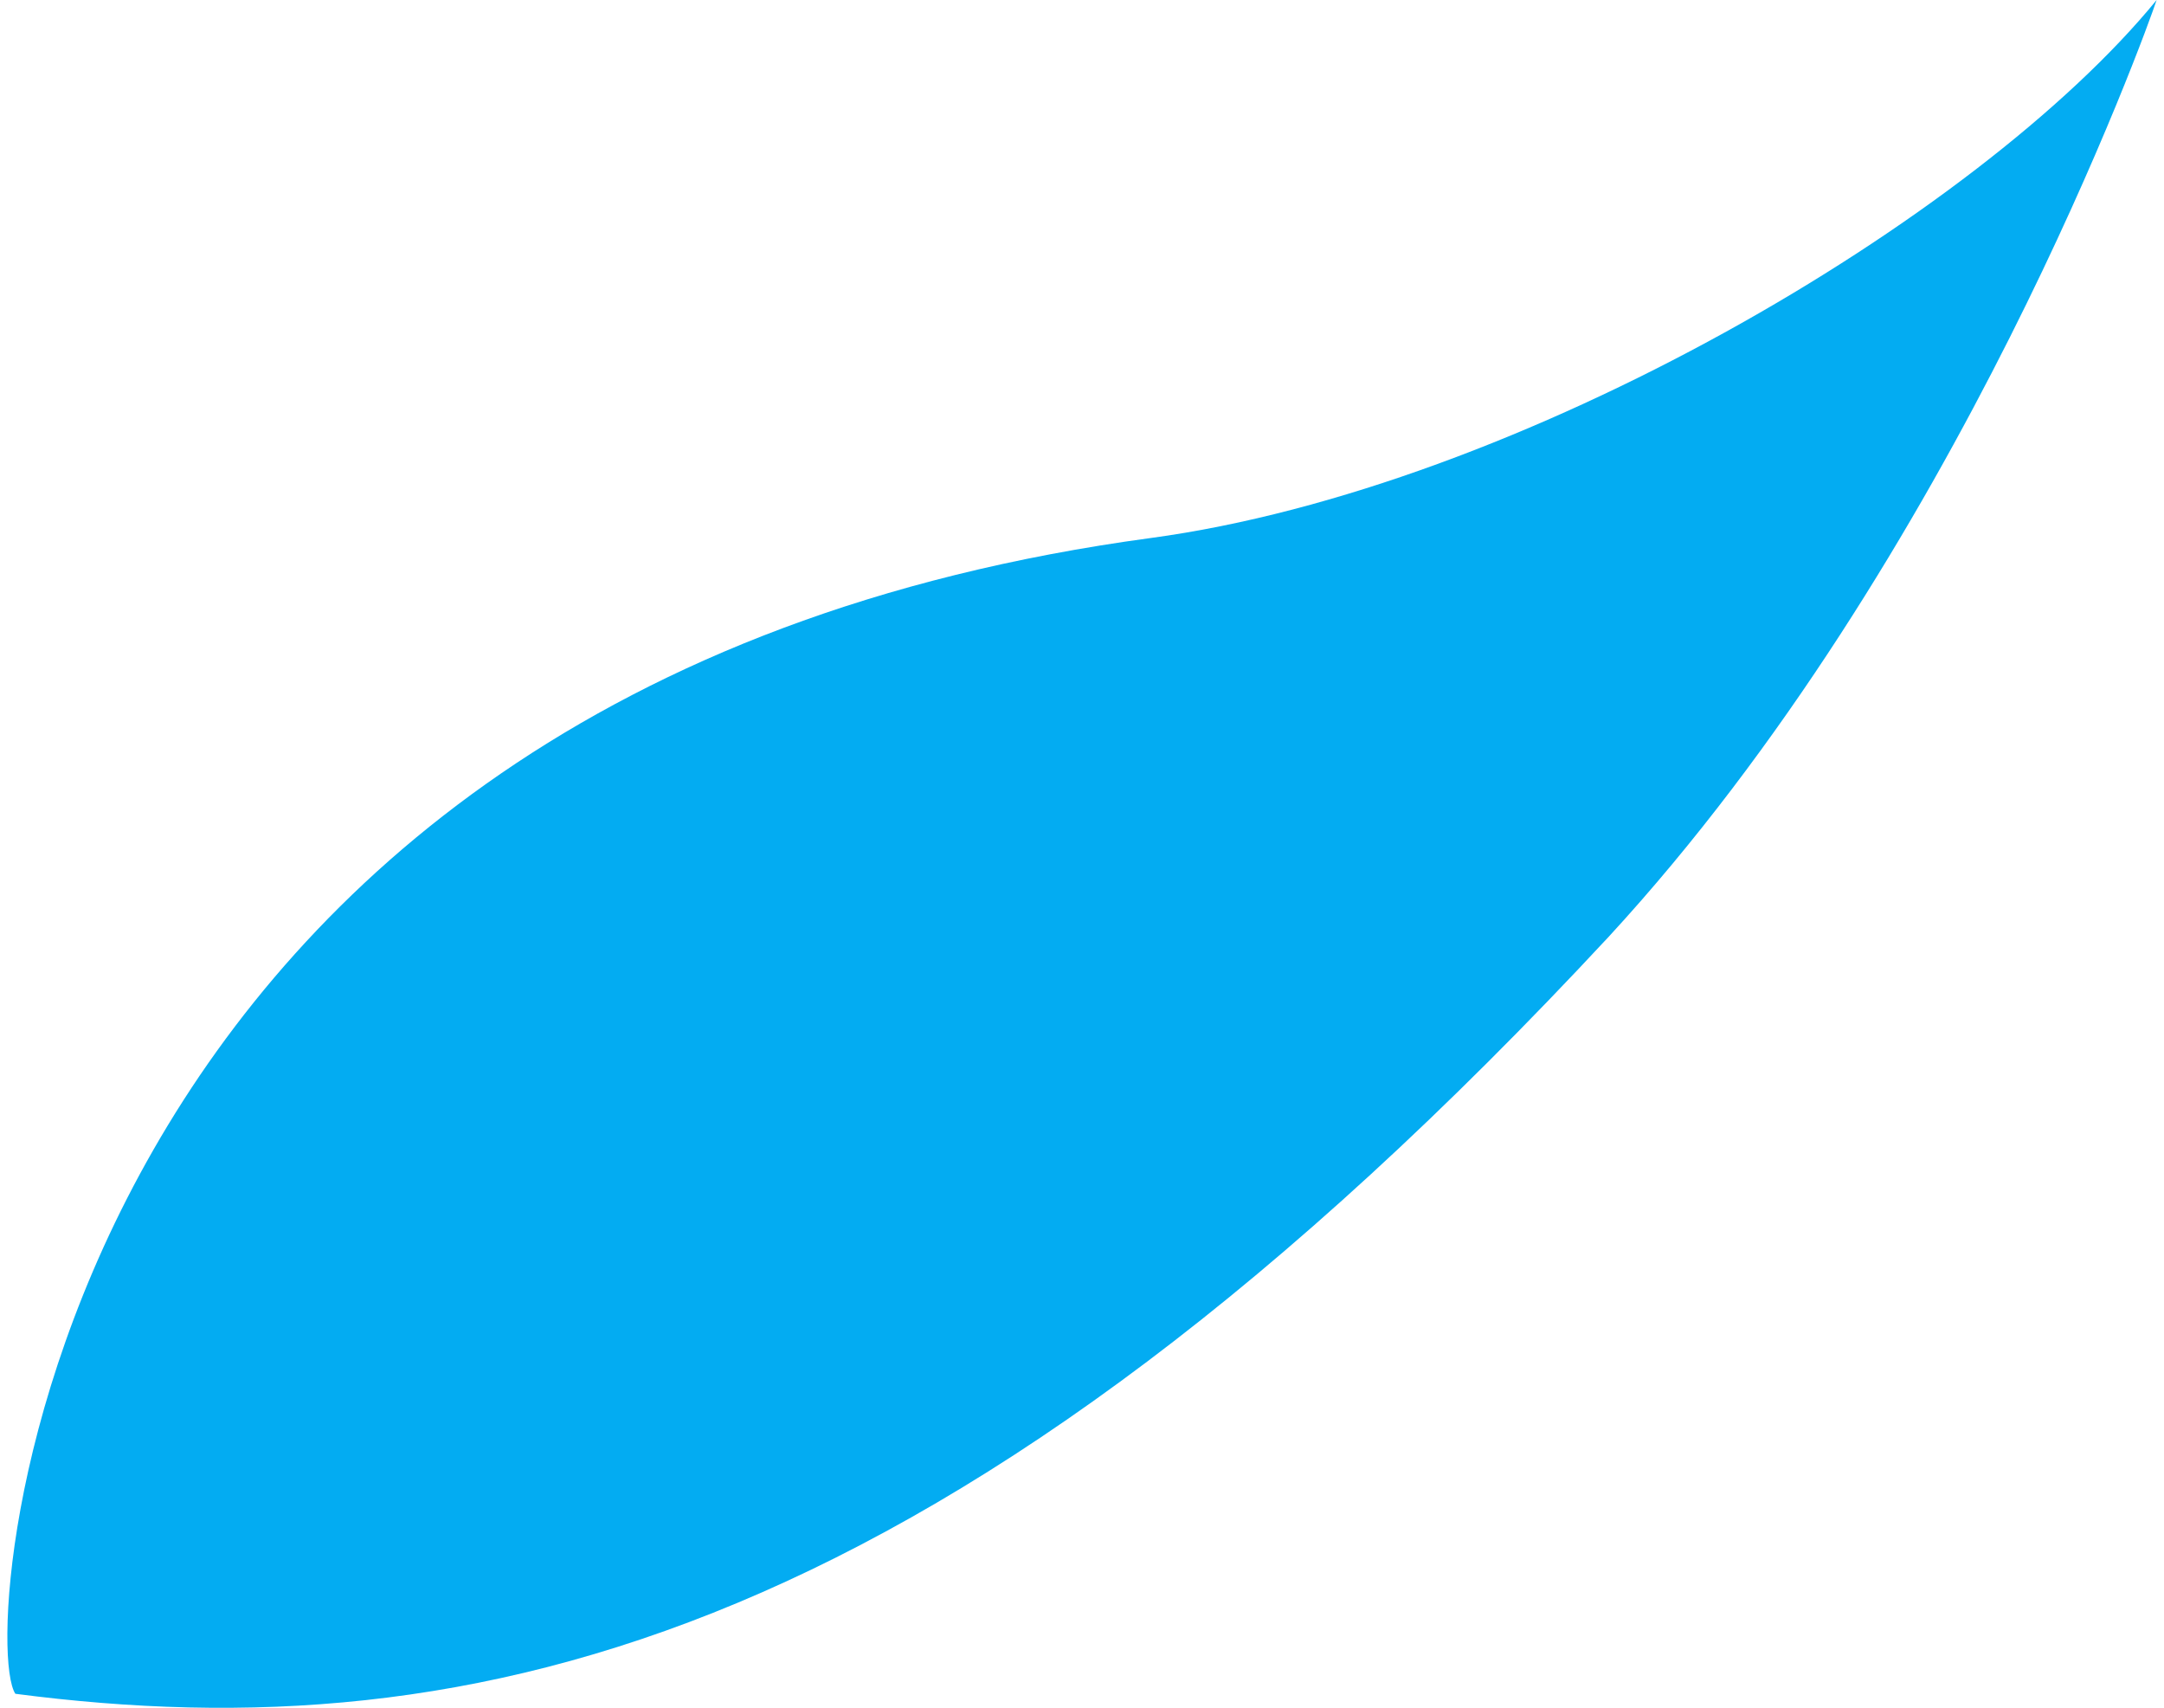 <?xml version="1.0" encoding="UTF-8" standalone="no"?><svg width='147' height='116' viewBox='0 0 147 116' fill='none' xmlns='http://www.w3.org/2000/svg'>
<path fill-rule='evenodd' clip-rule='evenodd' d='M78.171 36.543C3.074 46.695 -1.662 110.985 1.044 115.047C32.165 119.109 64.639 111.663 109.29 63.615C132.968 37.899 145.825 2.031 146.5 0C134.323 14.886 103.202 33.159 78.171 36.543Z' fill='#03ACF2'/>
</svg>
